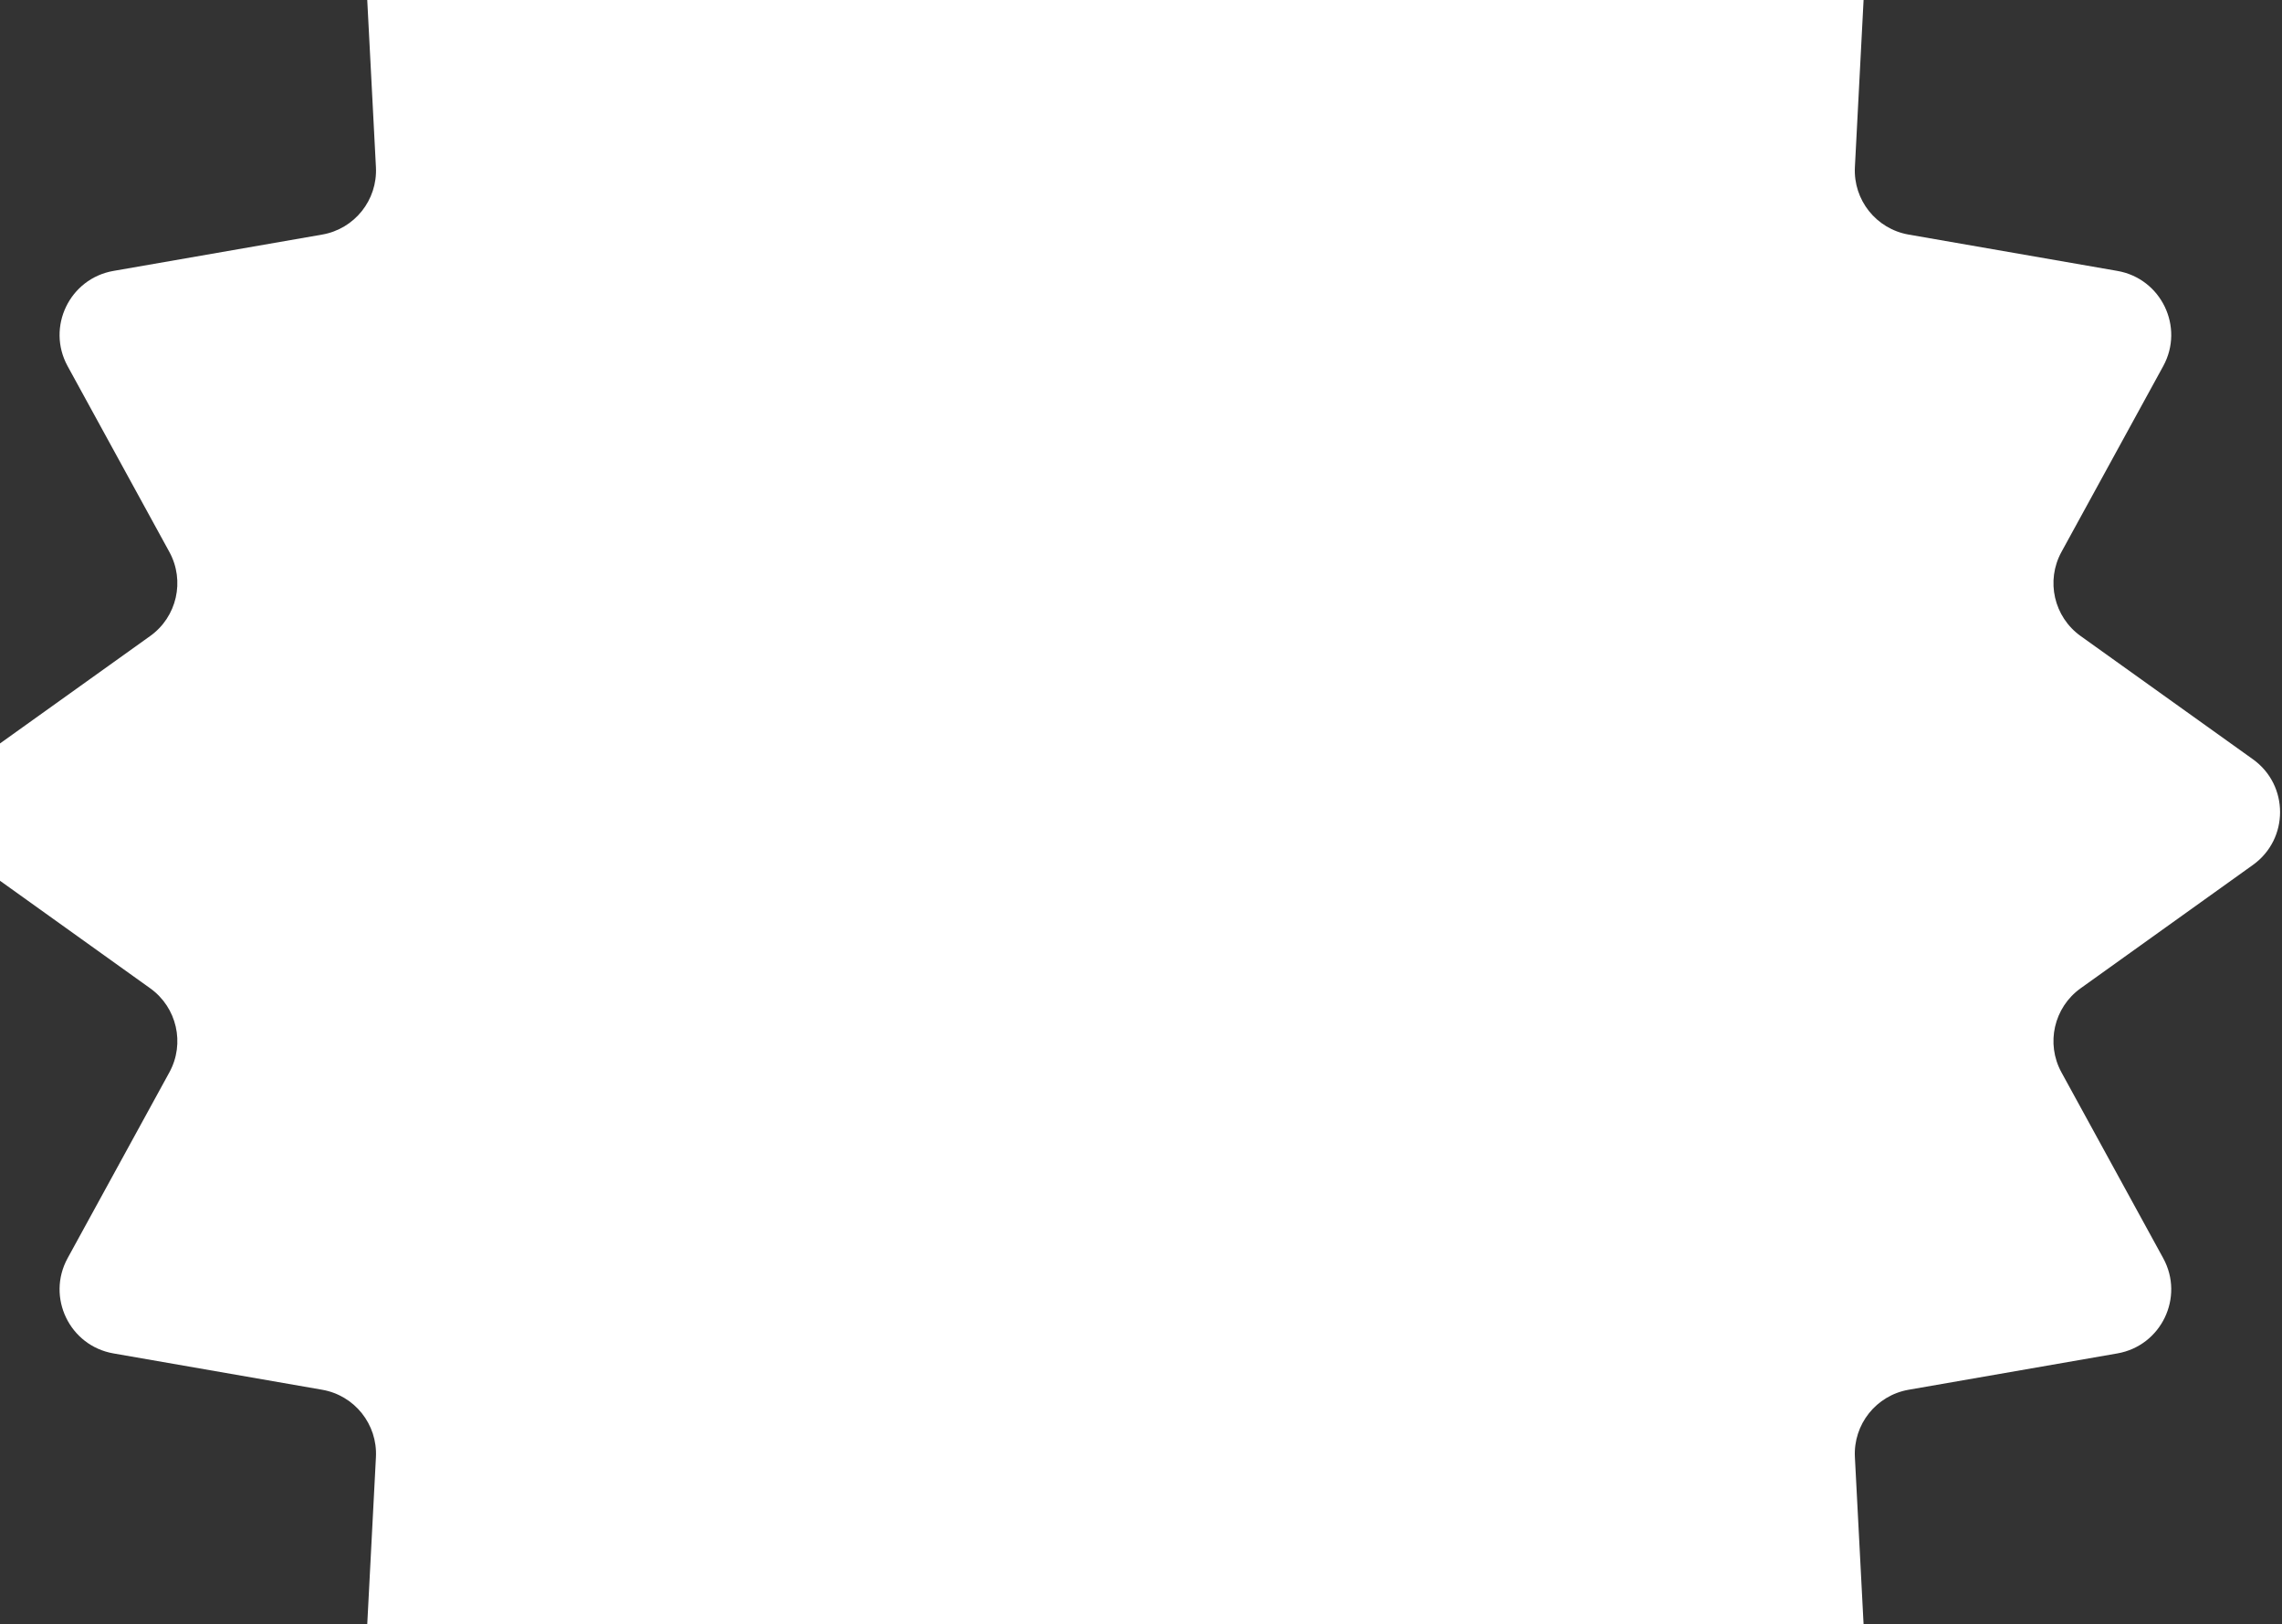 <svg width="281" height="200" viewBox="0 0 281 200" fill="none" xmlns="http://www.w3.org/2000/svg">
<rect x="0" y="0" width="281" height="200" fill="#333333" stroke="none"/>
<path d="M132.042 -20.698C135.071 -18.014 139.627 -18.014 142.655 -20.698L162.181 -38.005C166.285 -41.643 172.748 -40.167 174.867 -35.108L184.941 -11.051C186.504 -7.317 190.609 -5.34 194.503 -6.445L219.587 -13.561C224.862 -15.058 230.045 -10.925 229.76 -5.45L228.407 20.587C228.197 24.628 231.038 28.189 235.024 28.883L260.728 33.357C266.13 34.298 269.007 40.272 266.373 45.081L253.842 67.962C251.897 71.513 252.912 75.957 256.204 78.312L277.417 93.485C281.877 96.675 281.879 103.305 277.42 106.497L256.2 121.688C252.91 124.043 251.897 128.486 253.841 132.035L266.373 154.919C269.007 159.728 266.13 165.702 260.728 166.643L235.024 171.117C231.038 171.811 228.197 175.372 228.407 179.413L229.76 205.45C230.045 210.925 224.862 215.058 219.587 213.561L194.503 206.445C190.609 205.34 186.504 207.317 184.941 211.051L174.867 235.108C172.748 240.167 166.285 241.643 162.181 238.005L142.655 220.698C139.627 218.013 135.071 218.013 132.042 220.698L112.517 238.005C108.413 241.643 101.949 240.167 99.831 235.108L89.757 211.051C88.194 207.317 84.088 205.34 80.194 206.445L55.11 213.561C49.836 215.058 44.653 210.925 44.938 205.45L46.291 179.413C46.501 175.372 43.66 171.811 39.673 171.117L13.97 166.643C8.567 165.702 5.691 159.728 8.325 154.919L20.857 132.035C22.801 128.486 21.788 124.043 18.497 121.688L-2.722 106.497C-7.181 103.305 -7.18 96.675 -2.72 93.485L18.493 78.312C21.786 75.957 22.8 71.513 20.856 67.962L8.325 45.081C5.691 40.272 8.567 34.298 13.97 33.357L39.673 28.883C43.66 28.189 46.501 24.628 46.291 20.587L44.938 -5.45C44.653 -10.925 49.836 -15.058 55.11 -13.561L80.194 -6.445C84.088 -5.34 88.194 -7.317 89.757 -11.051L99.831 -35.108C101.949 -40.167 108.413 -41.643 112.517 -38.005L132.042 -20.698Z" fill="white"/>
</svg>
